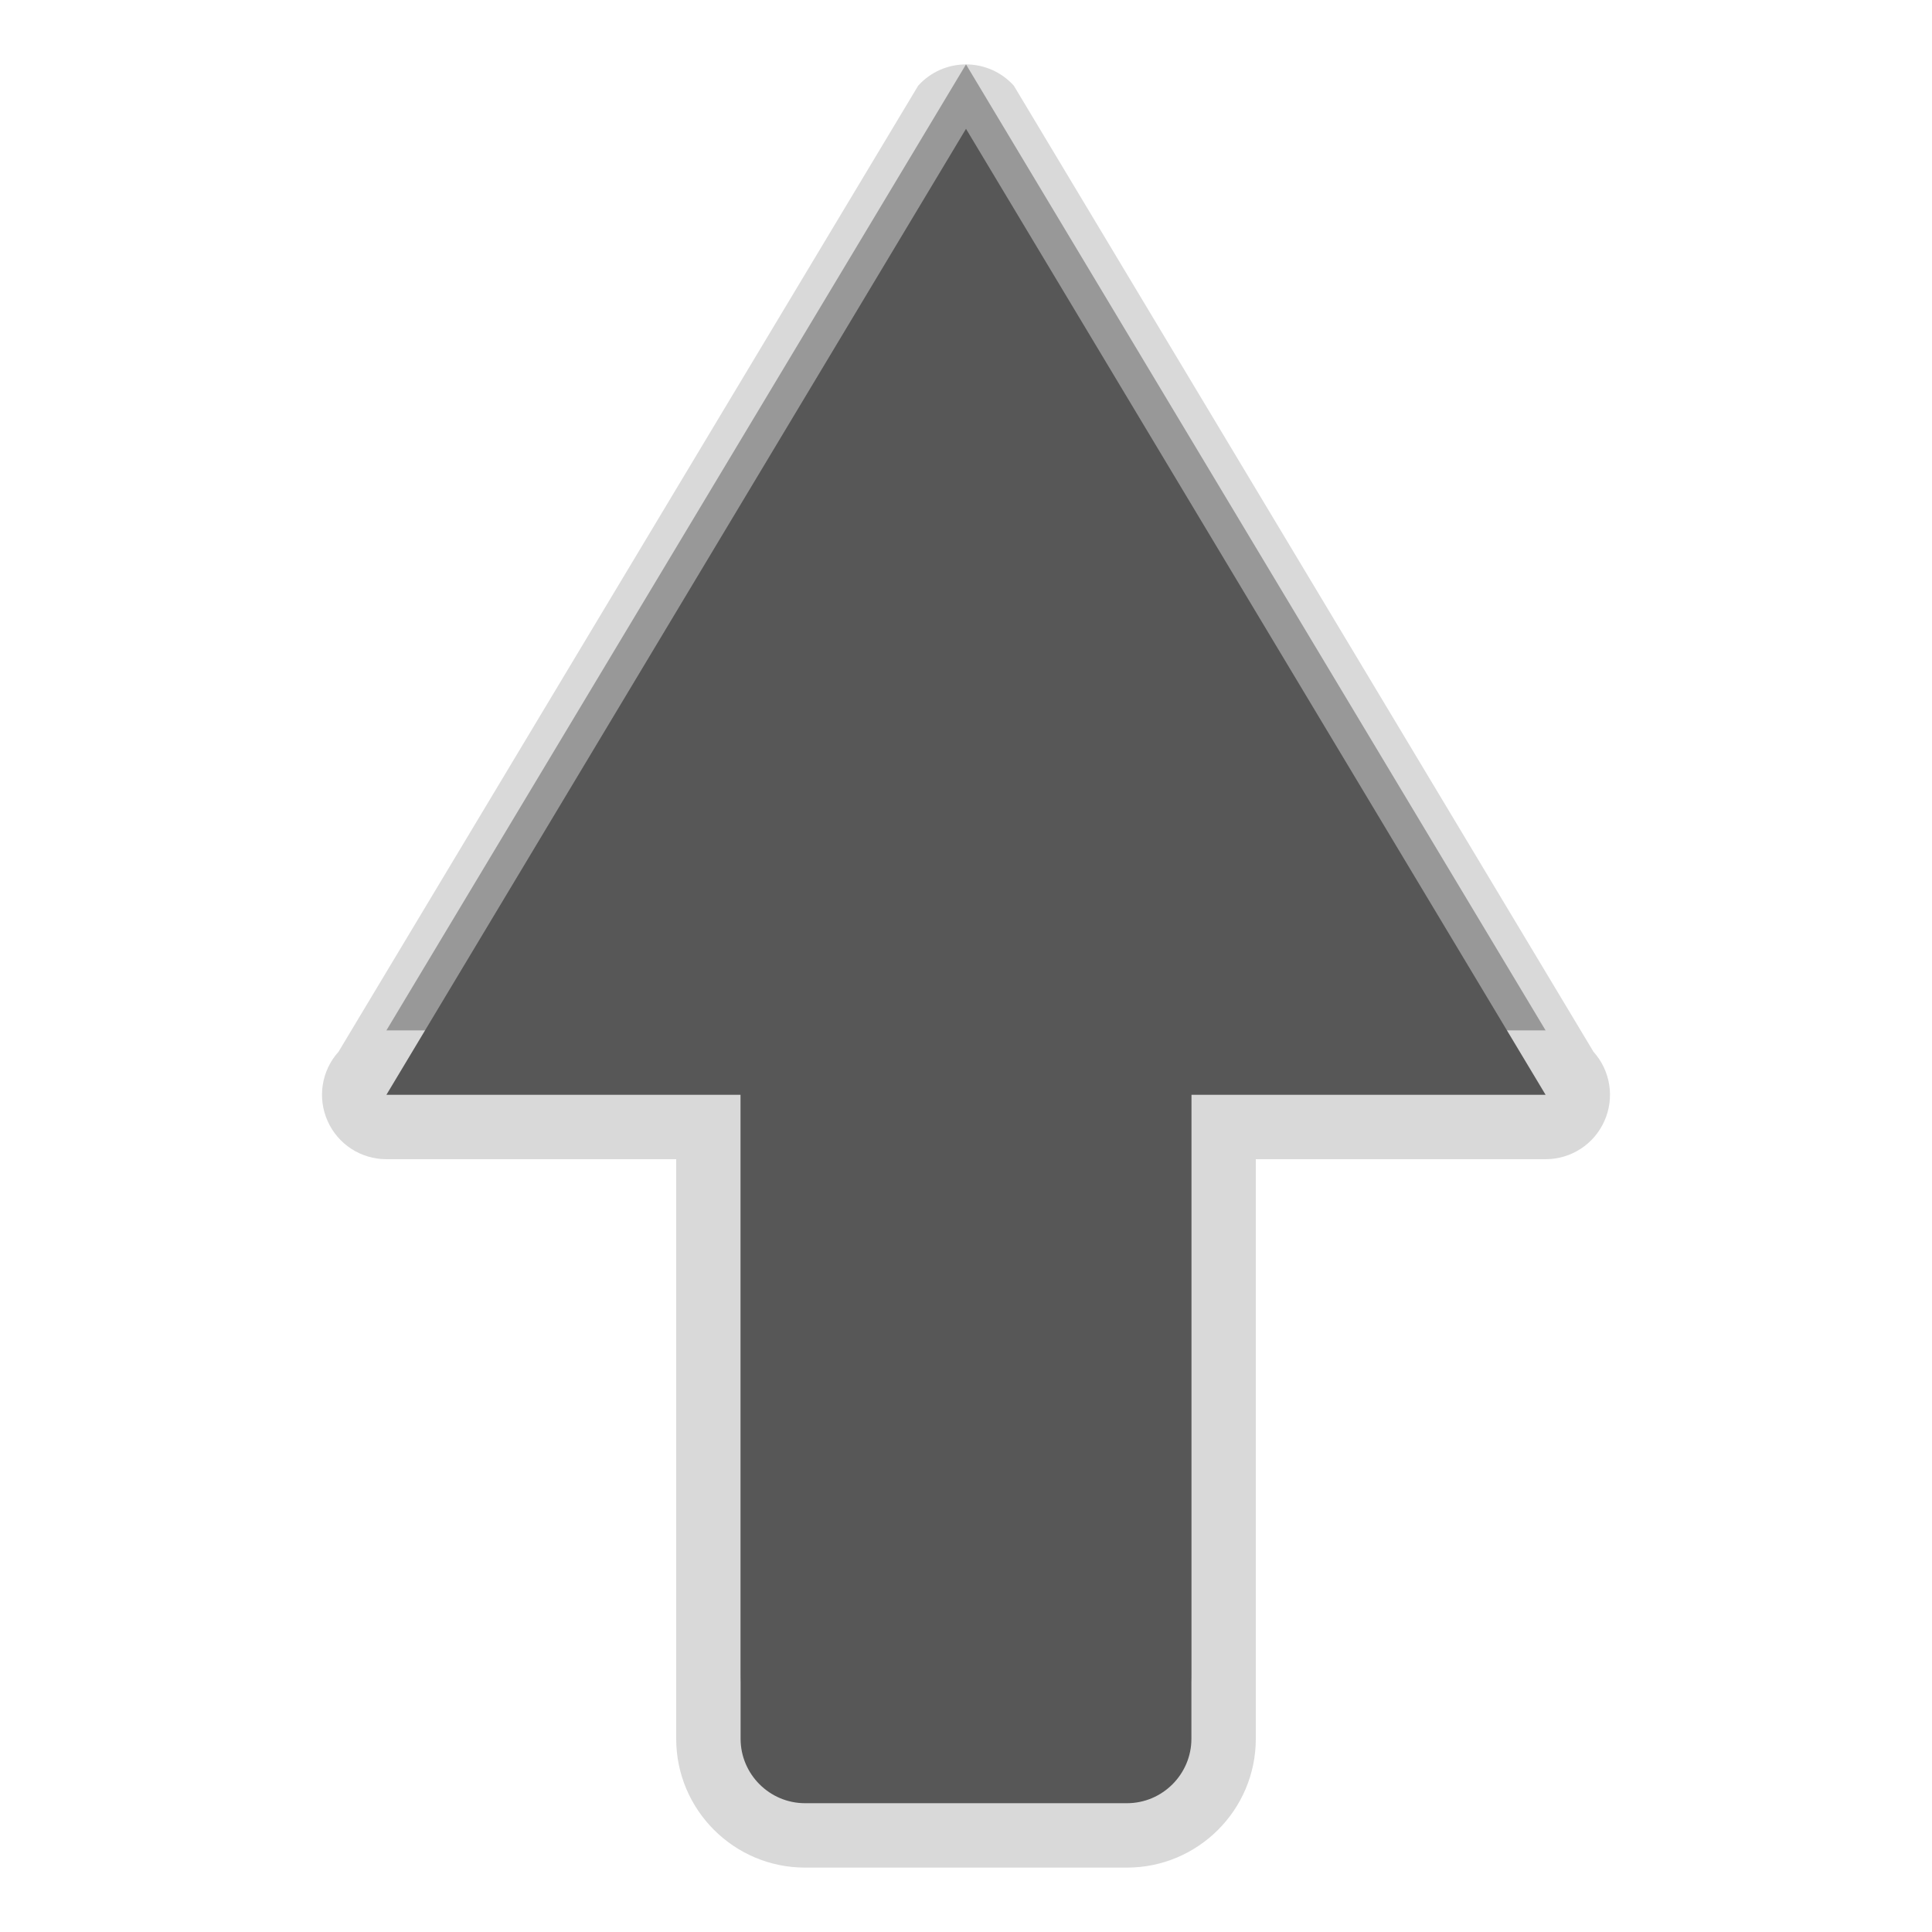 <?xml version="1.0" encoding="UTF-8"?>
<svg xmlns="http://www.w3.org/2000/svg" xmlns:xlink="http://www.w3.org/1999/xlink" baseProfile="tiny" contentScriptType="text/ecmascript" contentStyleType="text/css" height="30px" preserveAspectRatio="xMidYMid meet" version="1.1" viewBox="0 0 30 30" width="30px" x="0px" y="0px" zoomAndPan="magnify">
<path d="M 15.0 1.0 C 14.717 1.0 14.446 1.12 14.257 1.331 L 5.257 16.331 C 4.992 16.625 4.926 17.046 5.087 17.407 C 5.247 17.768 5.605 18.0 6.0 18.0 L 10.5 18.0 L 10.5 27.0 C 10.5 28.103 11.397 29.0 12.5 29.0 L 17.5 29.0 C 18.603 29.0 19.5 28.103 19.5 27.0 L 19.5 18.0 L 24.0 18.0 C 24.395 18.0 24.753 17.768 24.913 17.407 C 25.074 17.046 25.008 16.625 24.743 16.331 L 15.743 1.331 C 15.554 1.12 15.283 1.0 15.0 1.0 L 15.0 1.0 z " fill-opacity="0.15" stroke-opacity="0.15"/>
<path d="M 11.5 26.0 L 11.5 16.0 L 6.0 16.0 L 15.0 1.0 L 24.0 16.0 L 18.5 16.0 L 18.5 26.0 C 18.5 26.55 18.05 27.0 17.5 27.0 L 12.5 27.0 C 11.95 27.0 11.5 26.55 11.5 26.0 z " fill-opacity="0.3" stroke-opacity="0.3"/>
<path d="M 11.5 27.0 L 11.5 17.0 L 6.0 17.0 L 15.0 2.0 L 24.0 17.0 L 18.5 17.0 L 18.5 27.0 C 18.5 27.55 18.05 28.0 17.5 28.0 L 12.5 28.0 C 11.95 28.0 11.5 27.55 11.5 27.0 z " fill="#575757"/>
<rect fill="none" height="30" width="30"/>
</svg>

